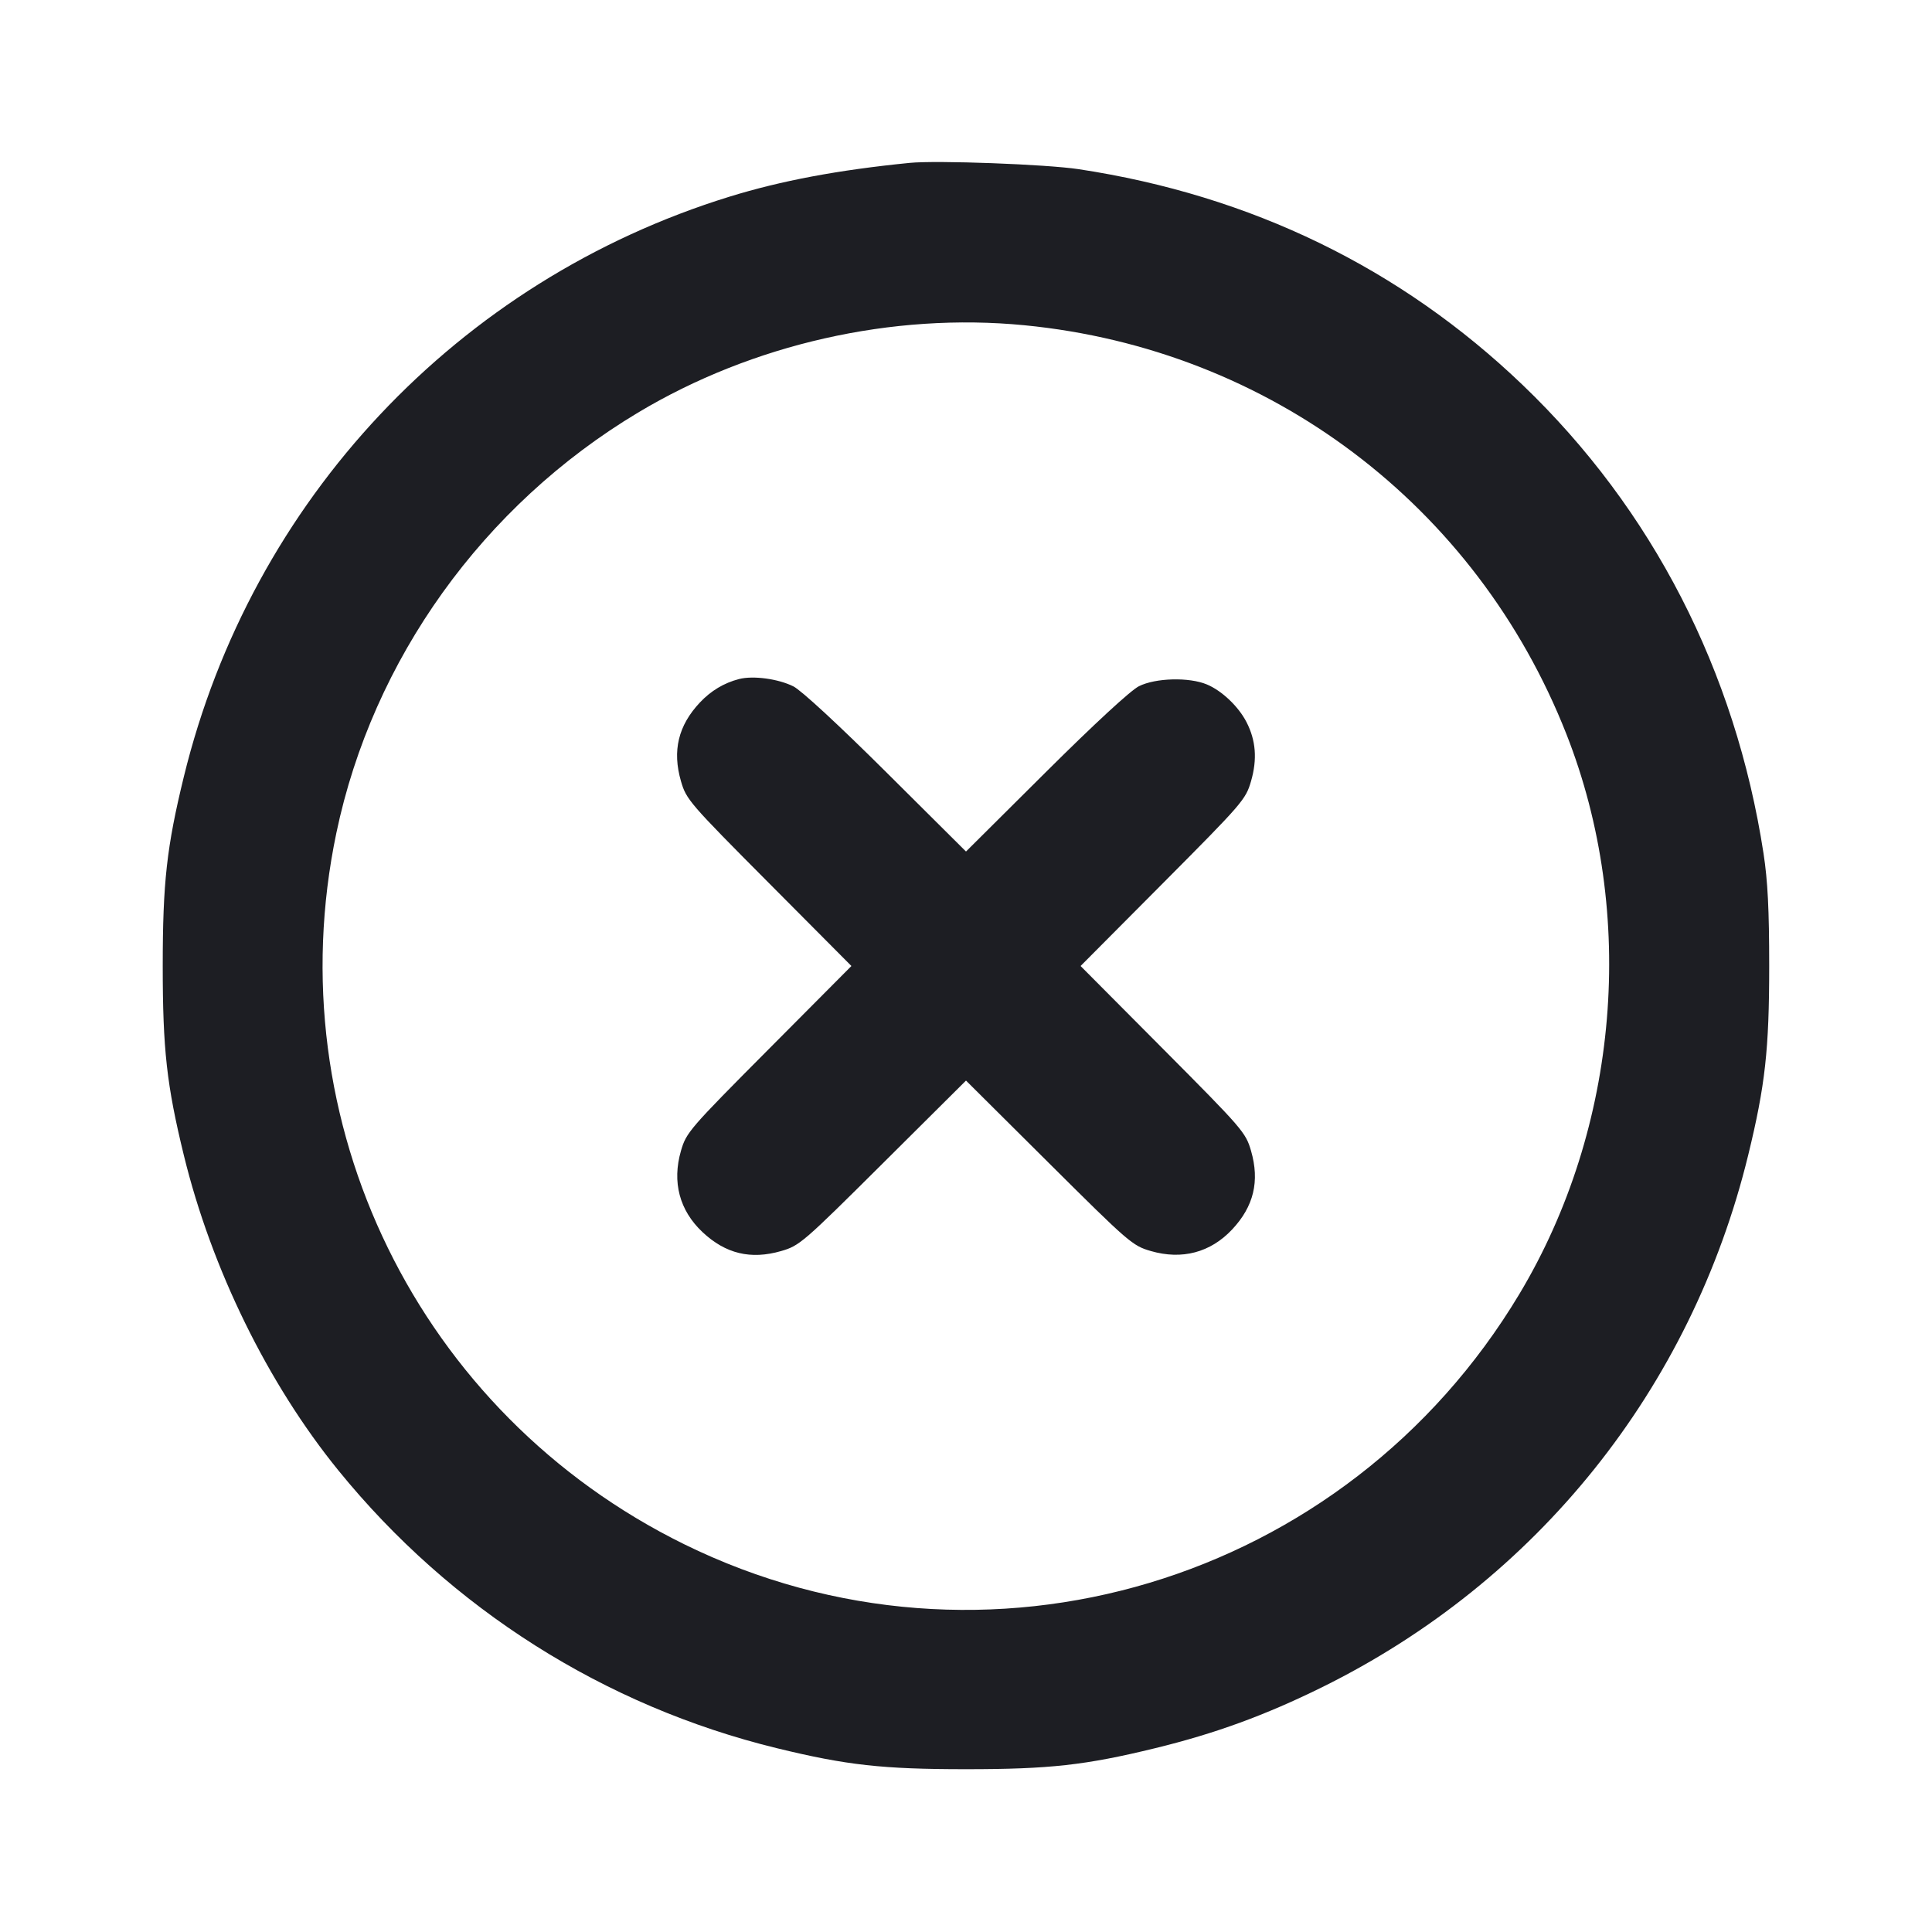 <svg width="1200" height="1200" viewBox="0 0 1200 1200" fill="none" xmlns="http://www.w3.org/2000/svg"><path d="M565.000 101.172 C 520.583 105.593,485.249 112.224,453.000 122.190 C 284.423 174.286,156.079 310.771,114.167 482.517 C 103.543 526.050,101.078 548.175,101.078 600.000 C 101.078 651.825,103.543 673.950,114.167 717.483 C 131.390 788.061,166.354 859.369,210.184 913.314 C 280.027 999.274,375.403 1059.693,482.517 1085.833 C 525.836 1096.404,548.142 1098.882,600.000 1098.882 C 651.858 1098.882,674.164 1096.404,717.483 1085.833 C 754.779 1076.732,785.760 1065.421,821.000 1048.042 C 954.632 982.138,1050.427 862.569,1085.833 717.483 C 1096.404 674.164,1098.882 651.858,1098.882 600.000 C 1098.882 565.054,1097.975 547.101,1095.345 530.000 C 1077.928 416.747,1026.240 316.245,945.739 239.106 C 869.948 166.480,777.010 121.307,670.000 105.083 C 649.917 102.038,581.793 99.501,565.000 101.172 M636.288 202.019 C 788.530 216.859,916.970 313.759,972.935 456.000 C 1016.866 567.656,1005.711 700.316,943.691 803.771 C 836.000 983.409,611.250 1050.747,425.000 959.175 C 259.888 877.997,171.345 696.961,208.919 517.378 C 231.483 409.538,300.055 313.964,396.229 256.309 C 467.345 213.676,554.249 194.022,636.288 202.019 M459.000 421.775 C 449.673 424.194,441.573 429.049,434.724 436.329 C 421.266 450.633,417.490 466.314,422.956 485.196 C 426.259 496.605,428.090 498.725,477.601 548.500 L 528.829 600.000 477.601 651.500 C 428.090 701.275,426.259 703.395,422.956 714.804 C 417.351 734.167,422.031 751.837,436.325 765.276 C 450.640 778.735,466.315 782.509,485.196 777.044 C 496.605 773.741,498.725 771.910,548.500 722.399 L 600.000 671.171 651.500 722.399 C 701.275 771.910,703.395 773.741,714.804 777.044 C 734.167 782.649,751.837 777.969,765.276 763.675 C 778.735 749.360,782.509 733.685,777.044 714.804 C 773.741 703.395,771.910 701.275,722.399 651.500 L 671.171 600.000 722.399 548.500 C 771.910 498.725,773.741 496.605,777.044 485.196 C 780.975 471.613,780.069 459.856,774.213 448.494 C 769.197 438.762,758.911 429.000,749.564 425.101 C 738.531 420.500,717.738 421.050,707.420 426.217 C 702.268 428.797,679.786 449.543,649.500 479.664 L 600.000 528.894 550.500 479.664 C 521.007 450.332,497.682 428.772,492.790 426.324 C 483.368 421.608,467.753 419.506,459.000 421.775 " fill="#1D1E23" stroke="none" fill-rule="evenodd"></path></svg>